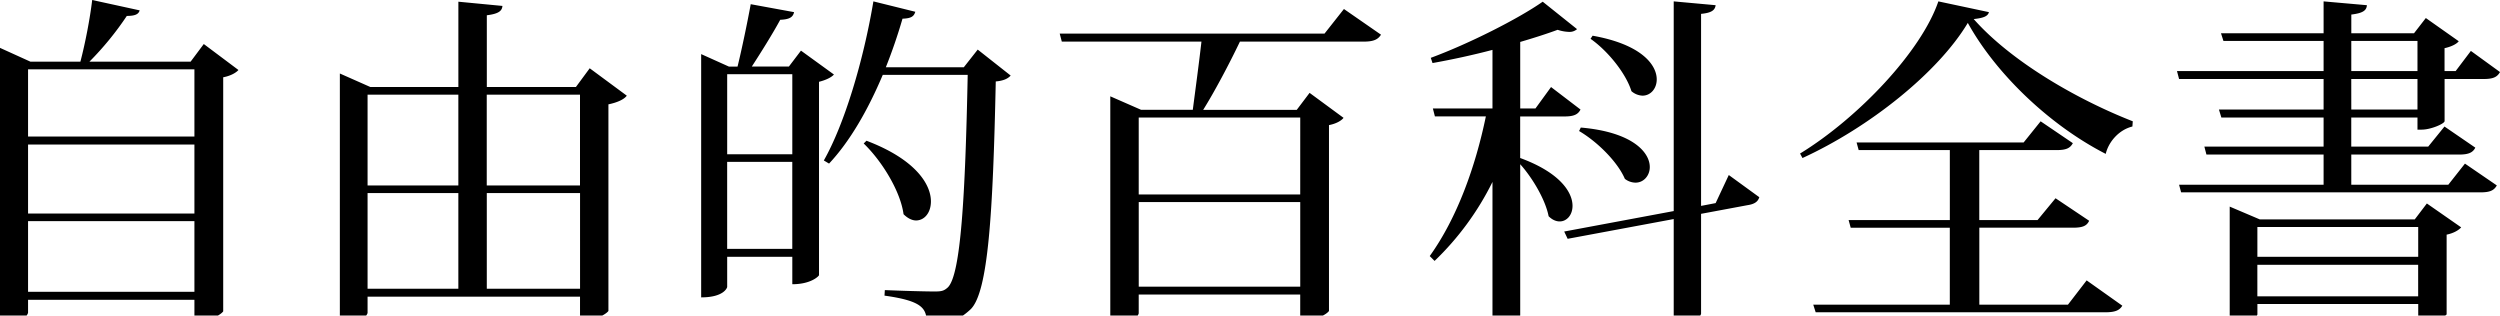 <?xml version="1.0" encoding="UTF-8" standalone="no"?>
<svg xmlns="http://www.w3.org/2000/svg" width="103" height="13" viewBox="0 0 103 13">
	<path d="M8.396 1.814l1.428 1.07c-.1.115-.328.244-.628.3v9.64c0 .027-.343.398-1.186.398v-.87H1.156v.528c0 .028-.114.458-1.156.458V1.972l1.256.57h2.056c.2-.757.4-1.8.486-2.542l1.956.427c-.043.158-.186.229-.529.229a12.512 12.512 0 01-1.541 1.885h4.169zM8.01 2.856H1.156v2.77H8.01zm0 3.099H1.156v2.842H8.01zm-6.854 6.068H8.01V9.11H1.156zm23.14-9.21l1.528 1.129c-.114.157-.4.284-.757.357v8.509c0 .028-.343.385-1.17.385v-.97h-8.753v.67c0 .015-.129.458-1.142.458V3.028l1.257.557h3.626V.07L20.7.244c-.015.214-.172.327-.643.385v2.956h3.67zM18.884 3.9h-3.74v3.74h3.74zm-3.74 4.055v3.94h3.74v-3.94zM23.896 3.9h-3.842v3.74h3.842zm-3.84 7.996h3.842V7.954h-3.842zM33 2.086l1.358.984c-.1.116-.329.229-.615.3v7.967c0 .029-.314.373-1.1.373v-1.129H29.96v1.243c0 .015-.115.428-1.072.428V2.229l1.142.514h.357c.172-.7.399-1.785.543-2.57L32.715.5c-.043.215-.2.3-.57.315-.3.557-.8 1.357-1.171 1.927h1.528zm-.357.97H29.96v3.3h2.683zm-2.684 7.197h2.683V6.668h-2.683zm10.323-8.21l1.357 1.07c-.114.129-.3.215-.614.243-.115 5.483-.315 8.667-1.03 9.381-.456.428-.885.628-1.812.642 0-.642-.1-.97-1.742-1.199l.014-.228c.656.028 1.628.057 2.056.057.286 0 .386-.027.543-.172.529-.527.715-3.754.815-8.752H36.37c-.615 1.456-1.356 2.741-2.213 3.655l-.215-.129c.843-1.485 1.628-4.084 2.042-6.554l1.727.428c-.057.185-.157.272-.528.285a21.94 21.94 0 01-.686 2h3.213zm-4.583 3.755c2.028.77 2.655 1.8 2.655 2.499 0 .471-.271.786-.614.786-.157 0-.343-.086-.514-.258-.129-.957-.9-2.2-1.642-2.913zM55.37.371l1.527 1.058c-.116.185-.286.285-.7.285h-5.112c-.443.928-1.042 2.056-1.514 2.812h3.855l.529-.7 1.399 1.029c-.085.114-.3.242-.6.299v7.654c0 .028-.328.385-1.185.385v-1.057h-6.654v.77c0 .03-.128.458-1.171.458V3.968l1.271.557h2.128c.1-.77.257-1.927.357-2.812h-5.754l-.086-.328h10.91zm-1.8 4.47h-6.655v3.17h6.654zm-6.654 6.97h6.654V8.324h-6.654zm15.715-7.013V6.51c1.642.6 2.157 1.414 2.157 1.97 0 .386-.243.643-.528.643-.157 0-.315-.072-.457-.215-.129-.67-.657-1.57-1.17-2.142v6.24c-.016.085-.386.357-.943.357h-.2V7.496a11.689 11.689 0 01-2.385 3.254l-.2-.2c1.128-1.57 1.885-3.684 2.313-5.755h-2.1l-.084-.327h2.456V2.055c-.815.215-1.67.4-2.47.543l-.072-.215C60.533 1.798 62.56.77 63.56.07l1.414 1.13a.459.459 0 01-.328.114 1.64 1.64 0 01-.472-.086c-.427.158-.957.329-1.541.5V4.47h.627l.643-.884 1.214.927c-.1.2-.272.285-.657.285h-1.829zm8.595 2.413l1.257.914c-.057.186-.2.286-.486.328l-1.913.357v4.112c0 .043-.157.443-1.127.443v-4.34l-4.37.814-.142-.3 4.512-.843V.057l1.727.157c-.027.2-.157.315-.6.357v7.912l.6-.115zm-6.097-1.956c2.142.186 2.842 1.029 2.842 1.627 0 .359-.257.643-.586.643a.727.727 0 01-.441-.157c-.3-.7-1.13-1.527-1.886-1.97zm.486-3.784c2.013.358 2.642 1.2 2.642 1.8 0 .385-.257.67-.585.67a.736.736 0 01-.457-.185c-.229-.743-.986-1.67-1.685-2.157zm8.547 4.855c2.4-1.47 4.998-4.212 5.698-6.269L81.944.5c-.043.171-.228.243-.628.285 1.513 1.713 4.184 3.284 6.554 4.212l-.015.215c-.57.142-.984.642-1.099 1.128-2.343-1.2-4.54-3.328-5.682-5.397-1.229 2.056-4.07 4.31-6.812 5.568zM85.2 12.552l.77-1 1.47 1.043c-.113.185-.285.271-.7.271H74.806l-.1-.314h5.626v-3.17h-4.083l-.086-.314h4.17V6.184h-3.756l-.086-.315h6.883l.7-.871 1.327.9c-.114.214-.285.286-.685.286h-3.17v2.884h2.4l.742-.9 1.385.928c-.1.214-.272.285-.67.285h-3.855v3.17H85.2zm15.514-7.554c-.014.1-.557.343-.943.343H99.6v-.5h-2.728v1.2h3.17l.671-.828 1.27.87c-.1.2-.271.285-.67.285h-4.44v1.243h3.997l.686-.87 1.313.899c-.114.2-.271.285-.67.285H89.862l-.084-.314h5.954V6.368h-4.827l-.085-.327h4.912v-1.2H91.52l-.1-.328h4.312V3.256h-5.954l-.086-.327h6.04V1.686h-4.127l-.1-.315h4.227V.057l1.784.157c-.014.229-.185.329-.642.386v.77h2.584l.486-.627 1.356.956c-.085.115-.314.228-.585.286v.943h.458l.627-.83 1.2.871c-.114.2-.271.286-.67.286h-1.613v1.743zM99.487 9.04l.5-.657 1.413.984c-.1.116-.314.243-.599.3v3.285c0 .014-.357.314-1.17.314v-.742h-6.626v.428c0 .028-.157.414-1.141.414V8.512l1.241.528zm.143.313h-6.626v1.227h6.626zm-6.627 2.856h6.625V10.91h-6.625zm3.87-10.523v1.243H99.6V1.686zm0 2.827H99.6V3.256h-2.728z"/>
</svg>

